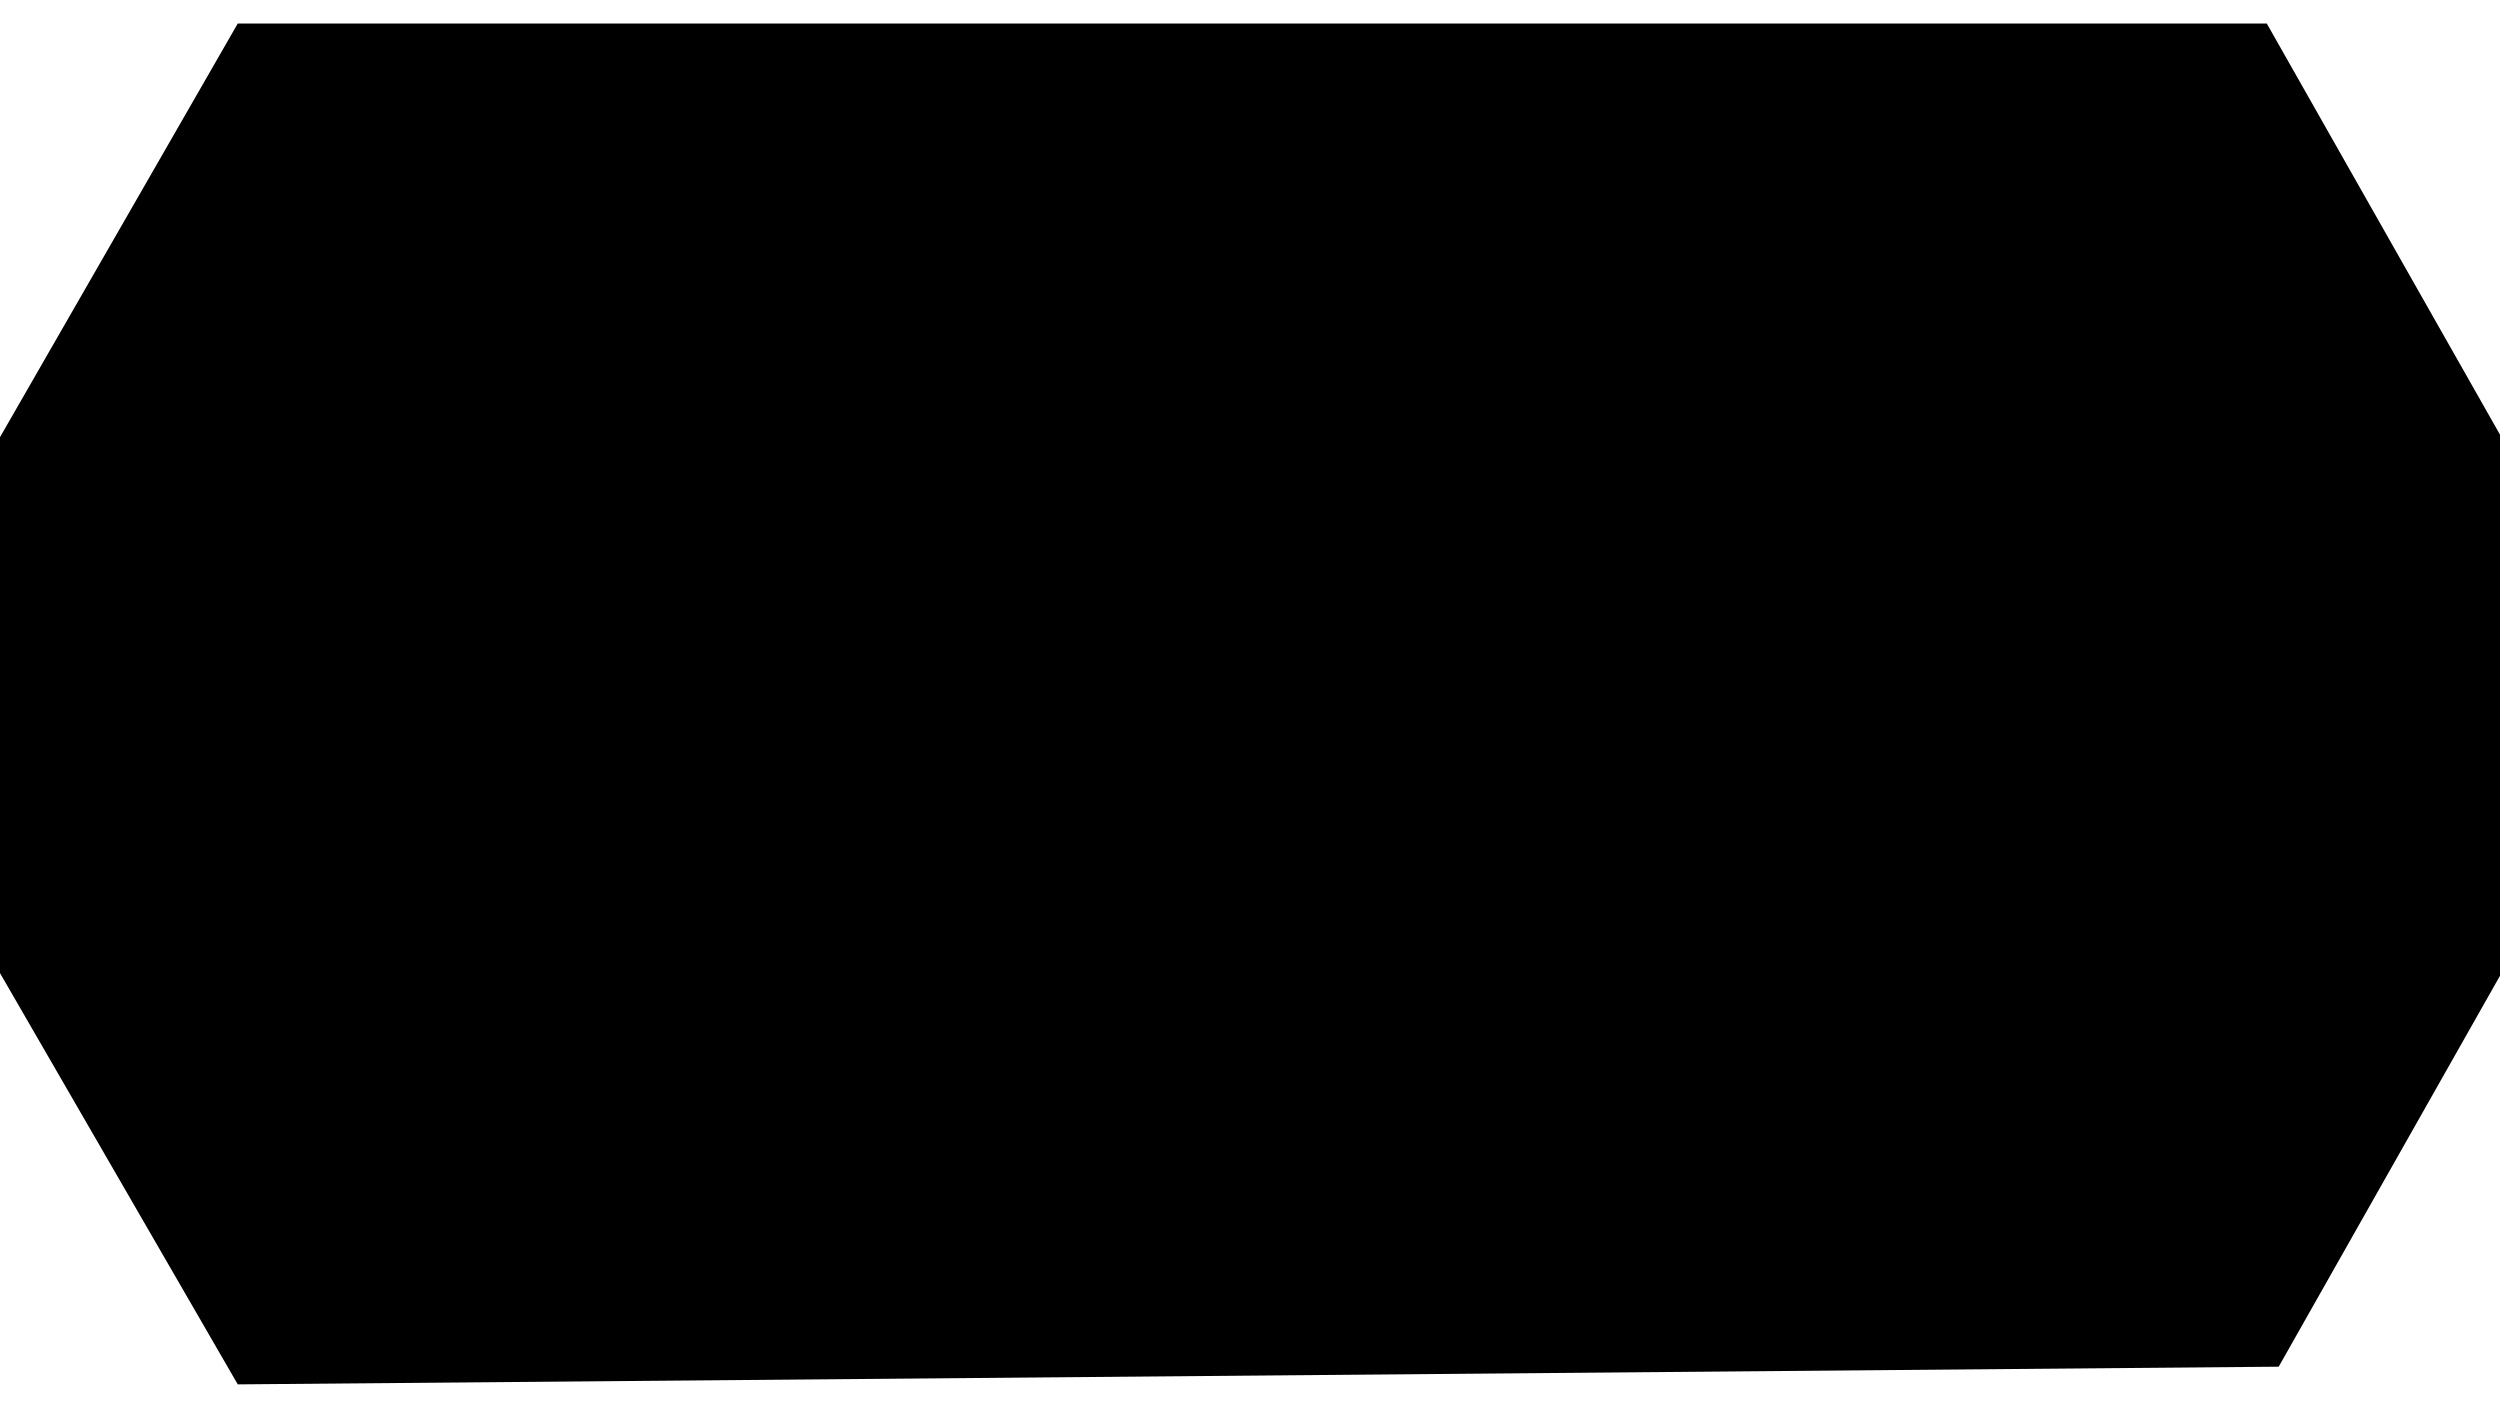 <?xml version="1.0" encoding="UTF-8" standalone="no"?>
<svg
   xmlns:dc="http://purl.org/dc/elements/1.1/"
   xmlns:cc="http://creativecommons.org/ns#"
   xmlns:rdf="http://www.w3.org/1999/02/22-rdf-syntax-ns#"
   xmlns:svg="http://www.w3.org/2000/svg"
   xmlns="http://www.w3.org/2000/svg"
   xmlns:sodipodi="http://sodipodi.sourceforge.net/DTD/sodipodi-0.dtd"
   xmlns:inkscape="http://www.inkscape.org/namespaces/inkscape"
   id="svg4967"
   version="1.1"
   viewBox="0 0 168.7 95.104"
   height="95.104"
   width="168.7"
   sodipodi:docname="bidentProj.svg"
   inkscape:version="0.92.5 (0.92.5+68)">
  <sodipodi:namedview
     pagecolor="#ffffff"
     bordercolor="#666666"
     borderopacity="1"
     objecttolerance="10"
     gridtolerance="10"
     guidetolerance="10"
     inkscape:pageopacity="0"
     inkscape:pageshadow="2"
     inkscape:window-width="640"
     inkscape:window-height="480"
     id="namedview7"
     showgrid="false"
     inkscape:current-layer="svg4967" />
  <defs
     id="defs4961" />
  <path
     style="opacity:1;vector-effect:none;fill:#000000;fill-opacity:1;fill-rule:nonzero;stroke:none;stroke-width:1;stroke-linejoin:bevel;stroke-miterlimit:4;stroke-dasharray:none;stroke-opacity:1;paint-order:stroke fill markers"
     d="M 16.044,1.588 H 152.963 L 172.137,35.392 172.116,59.811 153.767,92.224 16.044,93.418 -3.573,59.486 V 35.717 Z"
     id="rect4754"
     inkscape:connector-curvature="0"
     sodipodi:nodetypes="ccccccccc" />
</svg>
